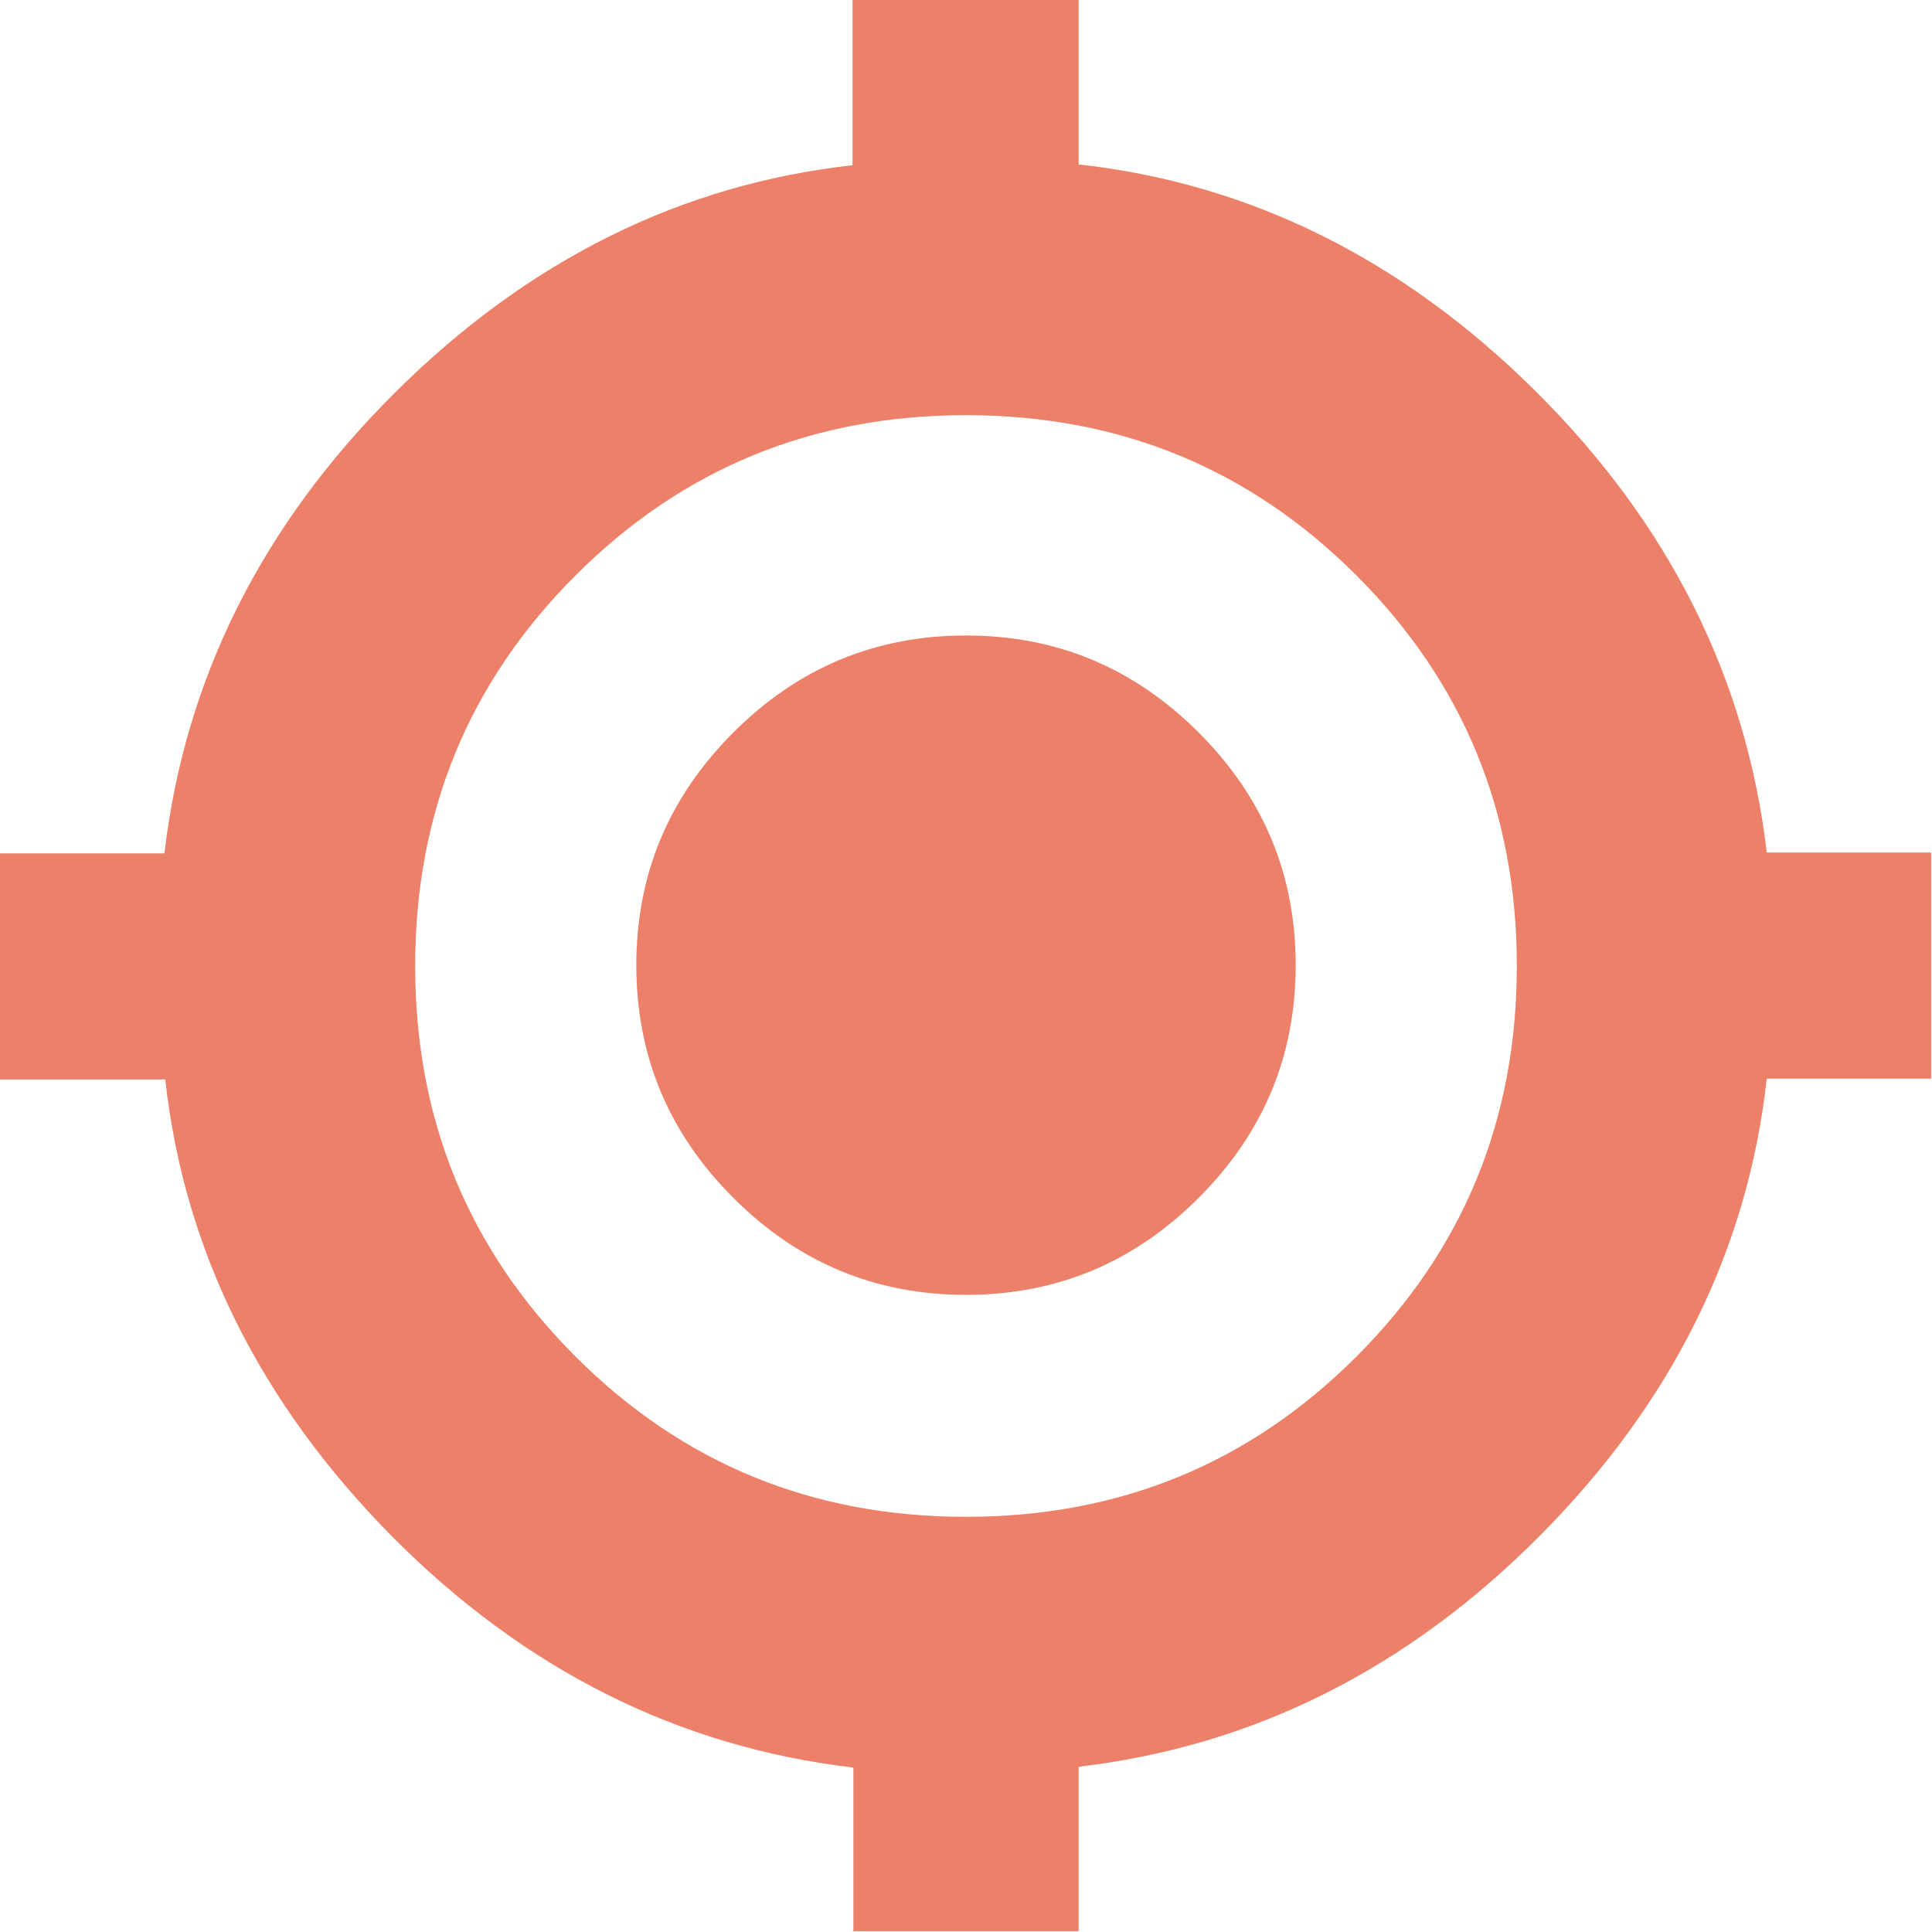 <?xml version="1.0" encoding="UTF-8"?>
<svg id="Camada_2" data-name="Camada 2" xmlns="http://www.w3.org/2000/svg" viewBox="0 0 23.5 23.5">
  <defs>
    <style>
      .cls-1 {
        fill: #ed8068;
        stroke-width: 0px;
      }
    </style>
  </defs>
  <g id="Camada_1-2" data-name="Camada 1">
    <path class="cls-1" d="M10.38,23.5v-2c-2.13-.25-4-1.19-5.61-2.81-1.61-1.63-2.53-3.48-2.76-5.56H0v-2.75h2c.25-2.13,1.19-4,2.81-5.61s3.48-2.53,5.56-2.76V0h2.75v2c2.08.23,3.94,1.15,5.56,2.76s2.56,3.48,2.81,5.61h2v2.75h-2c-.23,2.08-1.15,3.94-2.76,5.56s-3.48,2.56-5.61,2.81v2h-2.75ZM11.75,18.45c1.87,0,3.45-.65,4.75-1.95s1.95-2.88,1.95-4.75-.65-3.45-1.95-4.75-2.88-1.95-4.75-1.95-3.45.65-4.75,1.95-1.95,2.88-1.95,4.75.65,3.45,1.95,4.75,2.88,1.95,4.75,1.95ZM11.75,15.75c-1.1,0-2.04-.39-2.83-1.18s-1.18-1.73-1.18-2.83.39-2.04,1.18-2.83,1.73-1.18,2.83-1.18,2.04.39,2.83,1.18,1.18,1.73,1.18,2.83-.39,2.04-1.18,2.83-1.73,1.18-2.83,1.18Z"/>
  </g>
</svg>